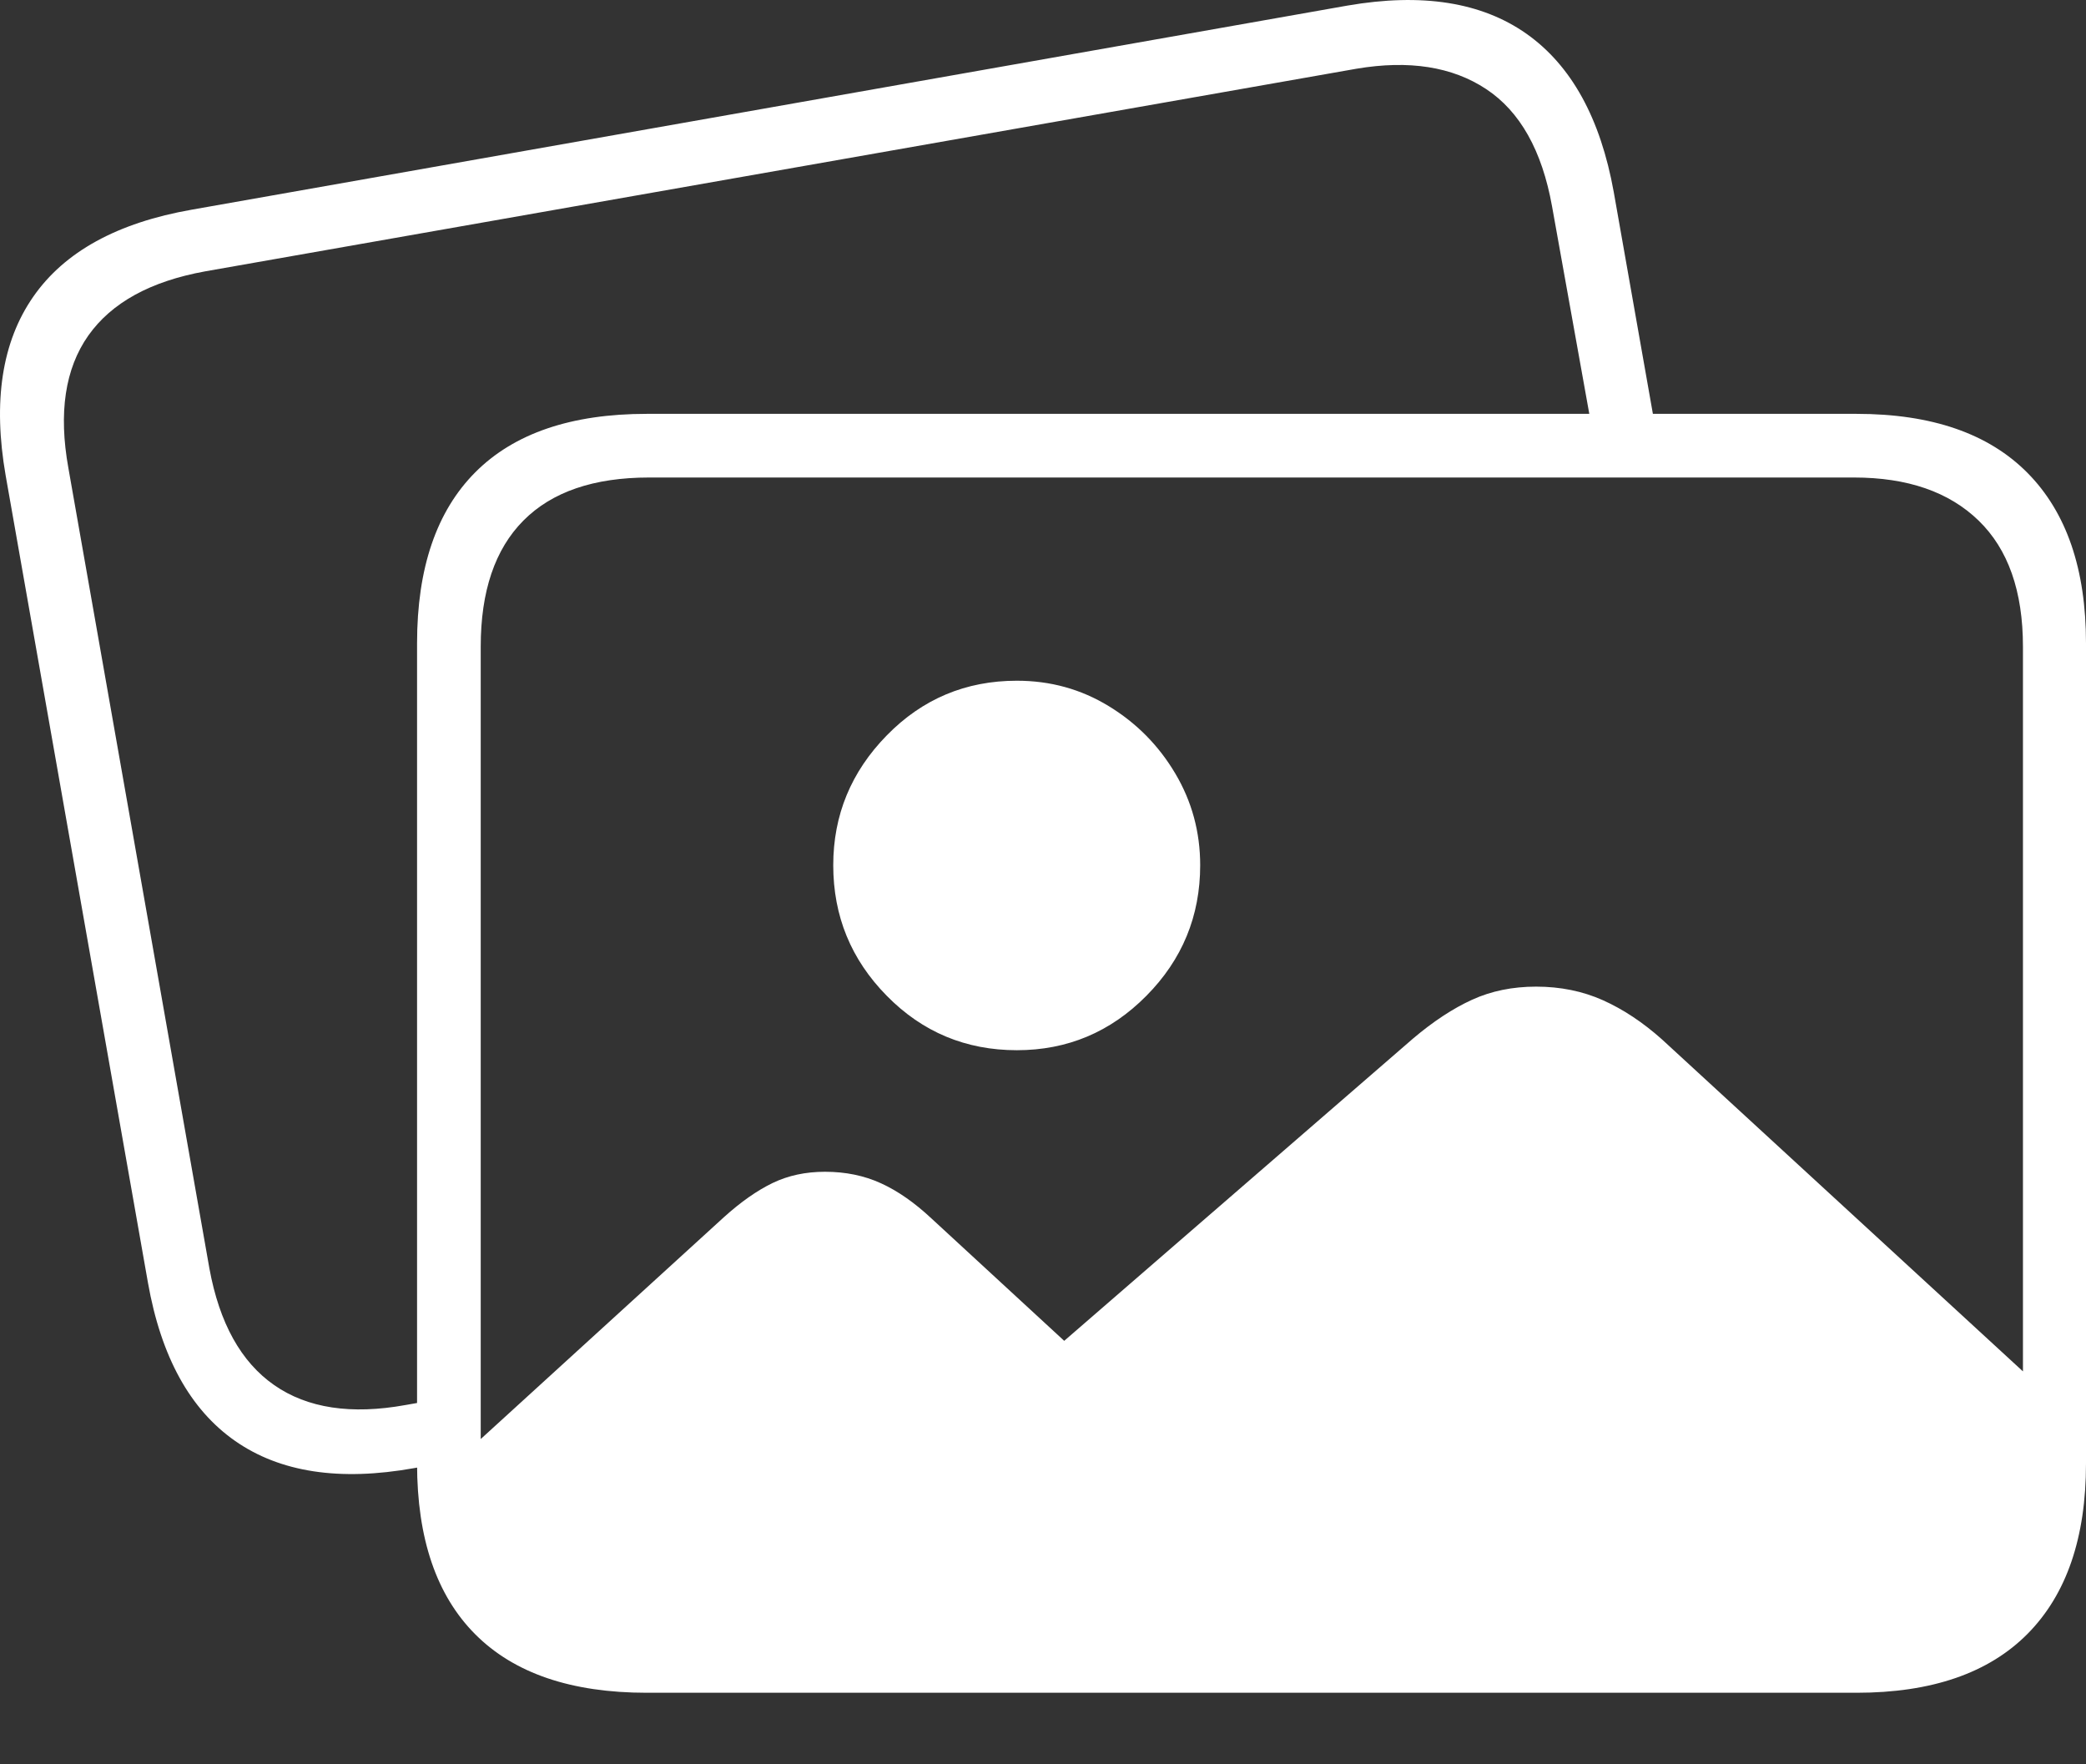 <?xml version="1.0" encoding="UTF-8"?>
<!--Generator: Apple Native CoreSVG 175-->
<!DOCTYPE svg
PUBLIC "-//W3C//DTD SVG 1.1//EN"
       "http://www.w3.org/Graphics/SVG/1.1/DTD/svg11.dtd">
<svg version="1.1" xmlns="http://www.w3.org/2000/svg" xmlns:xlink="http://www.w3.org/1999/xlink" width="23.888" height="20.203">
 <rect width="100%" height="100%" fill="#333333" stroke="none"/>
 <g>
  <rect height="20.203" opacity="0" width="23.888" x="0" y="0"/>
  <path d="M7.366 19.029L21.237 19.029Q22.344 19.029 22.903 18.475Q23.462 17.922 23.462 16.812L23.462 15.976L19.032 11.902Q18.706 11.611 18.357 11.454Q18.008 11.298 17.591 11.298Q17.187 11.298 16.858 11.448Q16.529 11.598 16.181 11.893L12.187 15.354L10.666 13.952Q10.376 13.681 10.089 13.55Q9.801 13.418 9.447 13.418Q9.114 13.418 8.847 13.547Q8.579 13.677 8.289 13.939L5.145 16.807Q5.145 17.922 5.7 18.475Q6.255 19.029 7.366 19.029ZM11.645 12.026Q12.512 12.026 13.128 11.403Q13.744 10.781 13.744 9.908Q13.744 9.337 13.458 8.856Q13.173 8.376 12.697 8.086Q12.221 7.795 11.645 7.795Q10.767 7.795 10.155 8.421Q9.542 9.047 9.542 9.908Q9.542 10.781 10.155 11.403Q10.767 12.026 11.645 12.026ZM1.694 14.687Q1.919 15.96 2.692 16.5Q3.465 17.04 4.74 16.812L5.276 16.719L5.276 15.978L4.644 16.089Q3.71 16.258 3.14 15.861Q2.57 15.464 2.398 14.525L0.783 5.359Q0.612 4.41 1.011 3.843Q1.411 3.277 2.351 3.107L15.534 0.787Q16.437 0.635 17.019 1.02Q17.601 1.405 17.773 2.361L18.273 5.146L19 5.146L18.48 2.199Q18.252 0.932 17.481 0.387Q16.709-0.157 15.43 0.064L2.196 2.401Q0.917 2.625 0.38 3.399Q-0.157 4.172 0.065 5.446ZM7.407 19.384L21.26 19.384Q22.551 19.384 23.22 18.708Q23.888 18.032 23.888 16.758L23.888 7.366Q23.888 6.094 23.22 5.417Q22.551 4.739 21.26 4.739L7.407 4.739Q6.11 4.739 5.443 5.408Q4.776 6.077 4.776 7.366L4.776 16.758Q4.776 18.047 5.443 18.715Q6.11 19.384 7.407 19.384ZM7.433 18.656Q6.483 18.656 5.994 18.168Q5.505 17.68 5.505 16.722L5.505 7.405Q5.505 6.453 5.994 5.961Q6.483 5.468 7.433 5.468L21.231 5.468Q22.15 5.468 22.658 5.961Q23.166 6.453 23.166 7.405L23.166 16.722Q23.166 17.68 22.658 18.168Q22.15 18.656 21.231 18.656Z" fill="#ffffff"/>
 </g>
</svg>
